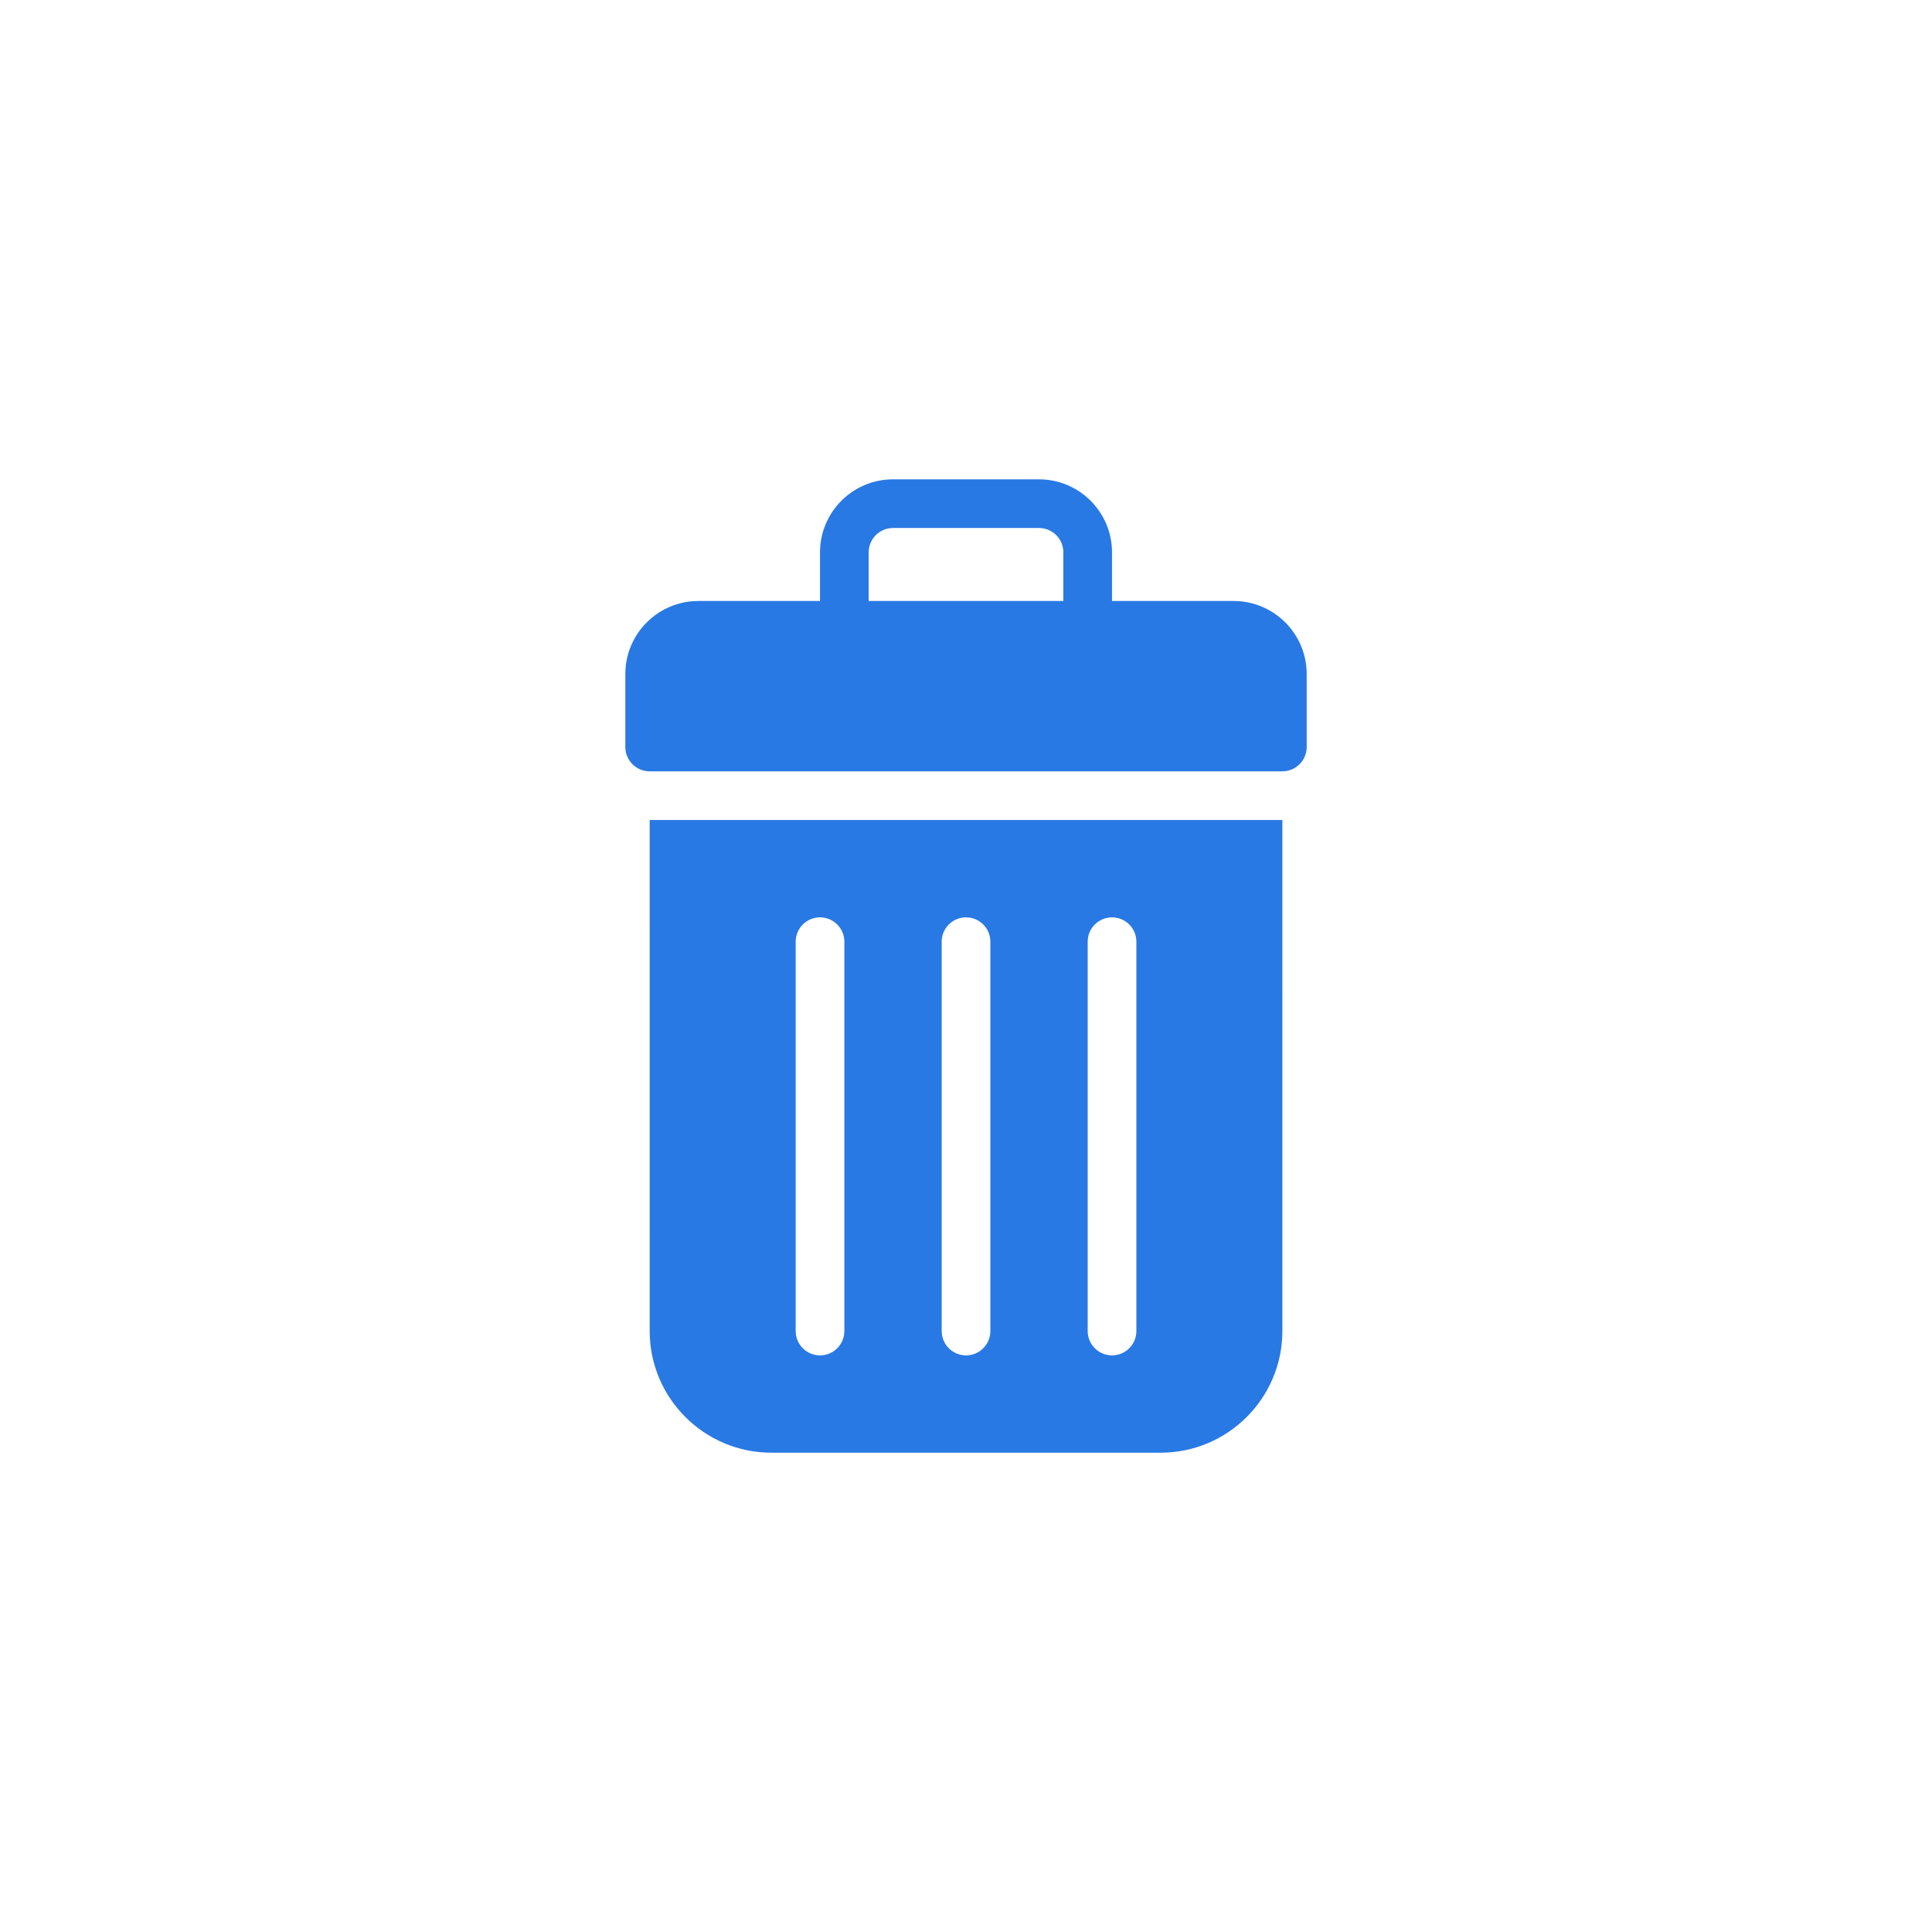 <?xml version="1.0" encoding="UTF-8"?>
<svg width="752pt" height="752pt" version="1.1" viewBox="0 0 752 752" xmlns="http://www.w3.org/2000/svg">
 <path d="m480.19 233.93h-47.355v-18.941c0-15.672-12.742-28.414-28.414-28.414h-56.832c-15.672 0-28.414 12.742-28.414 28.414v18.941h-47.359c-15.672 0-28.414 12.742-28.414 28.414v28.414c0 5.227 4.242 9.473 9.473 9.473h246.26c5.227 0 9.473-4.242 9.473-9.473v-28.414c0-15.668-12.746-28.414-28.418-28.414zm-142.07-18.941c0-5.223 4.246-9.473 9.473-9.473h56.828c5.223 0 9.473 4.246 9.473 9.473v18.941h-75.773zm-85.242 303.09c0 26.113 21.246 47.359 47.359 47.359h151.55c26.113 0 47.359-21.246 47.359-47.359l-0.004-198.9h-246.26zm170.49-151.54c0-5.227 4.242-9.473 9.473-9.473 5.227 0 9.473 4.242 9.473 9.473v151.55c0 5.227-4.242 9.473-9.473 9.473-5.227 0-9.473-4.242-9.473-9.473zm-56.828 0c0-5.227 4.242-9.473 9.473-9.473 5.227 0 9.473 4.242 9.473 9.473v151.55c0 5.227-4.242 9.473-9.473 9.473-5.227 0-9.473-4.242-9.473-9.473zm-56.832 0c0-5.227 4.242-9.473 9.473-9.473 5.227 0 9.473 4.242 9.473 9.473v151.55c0 5.227-4.242 9.473-9.473 9.473-5.227 0-9.473-4.242-9.473-9.473z" fill="#2979e4"/>
</svg>
